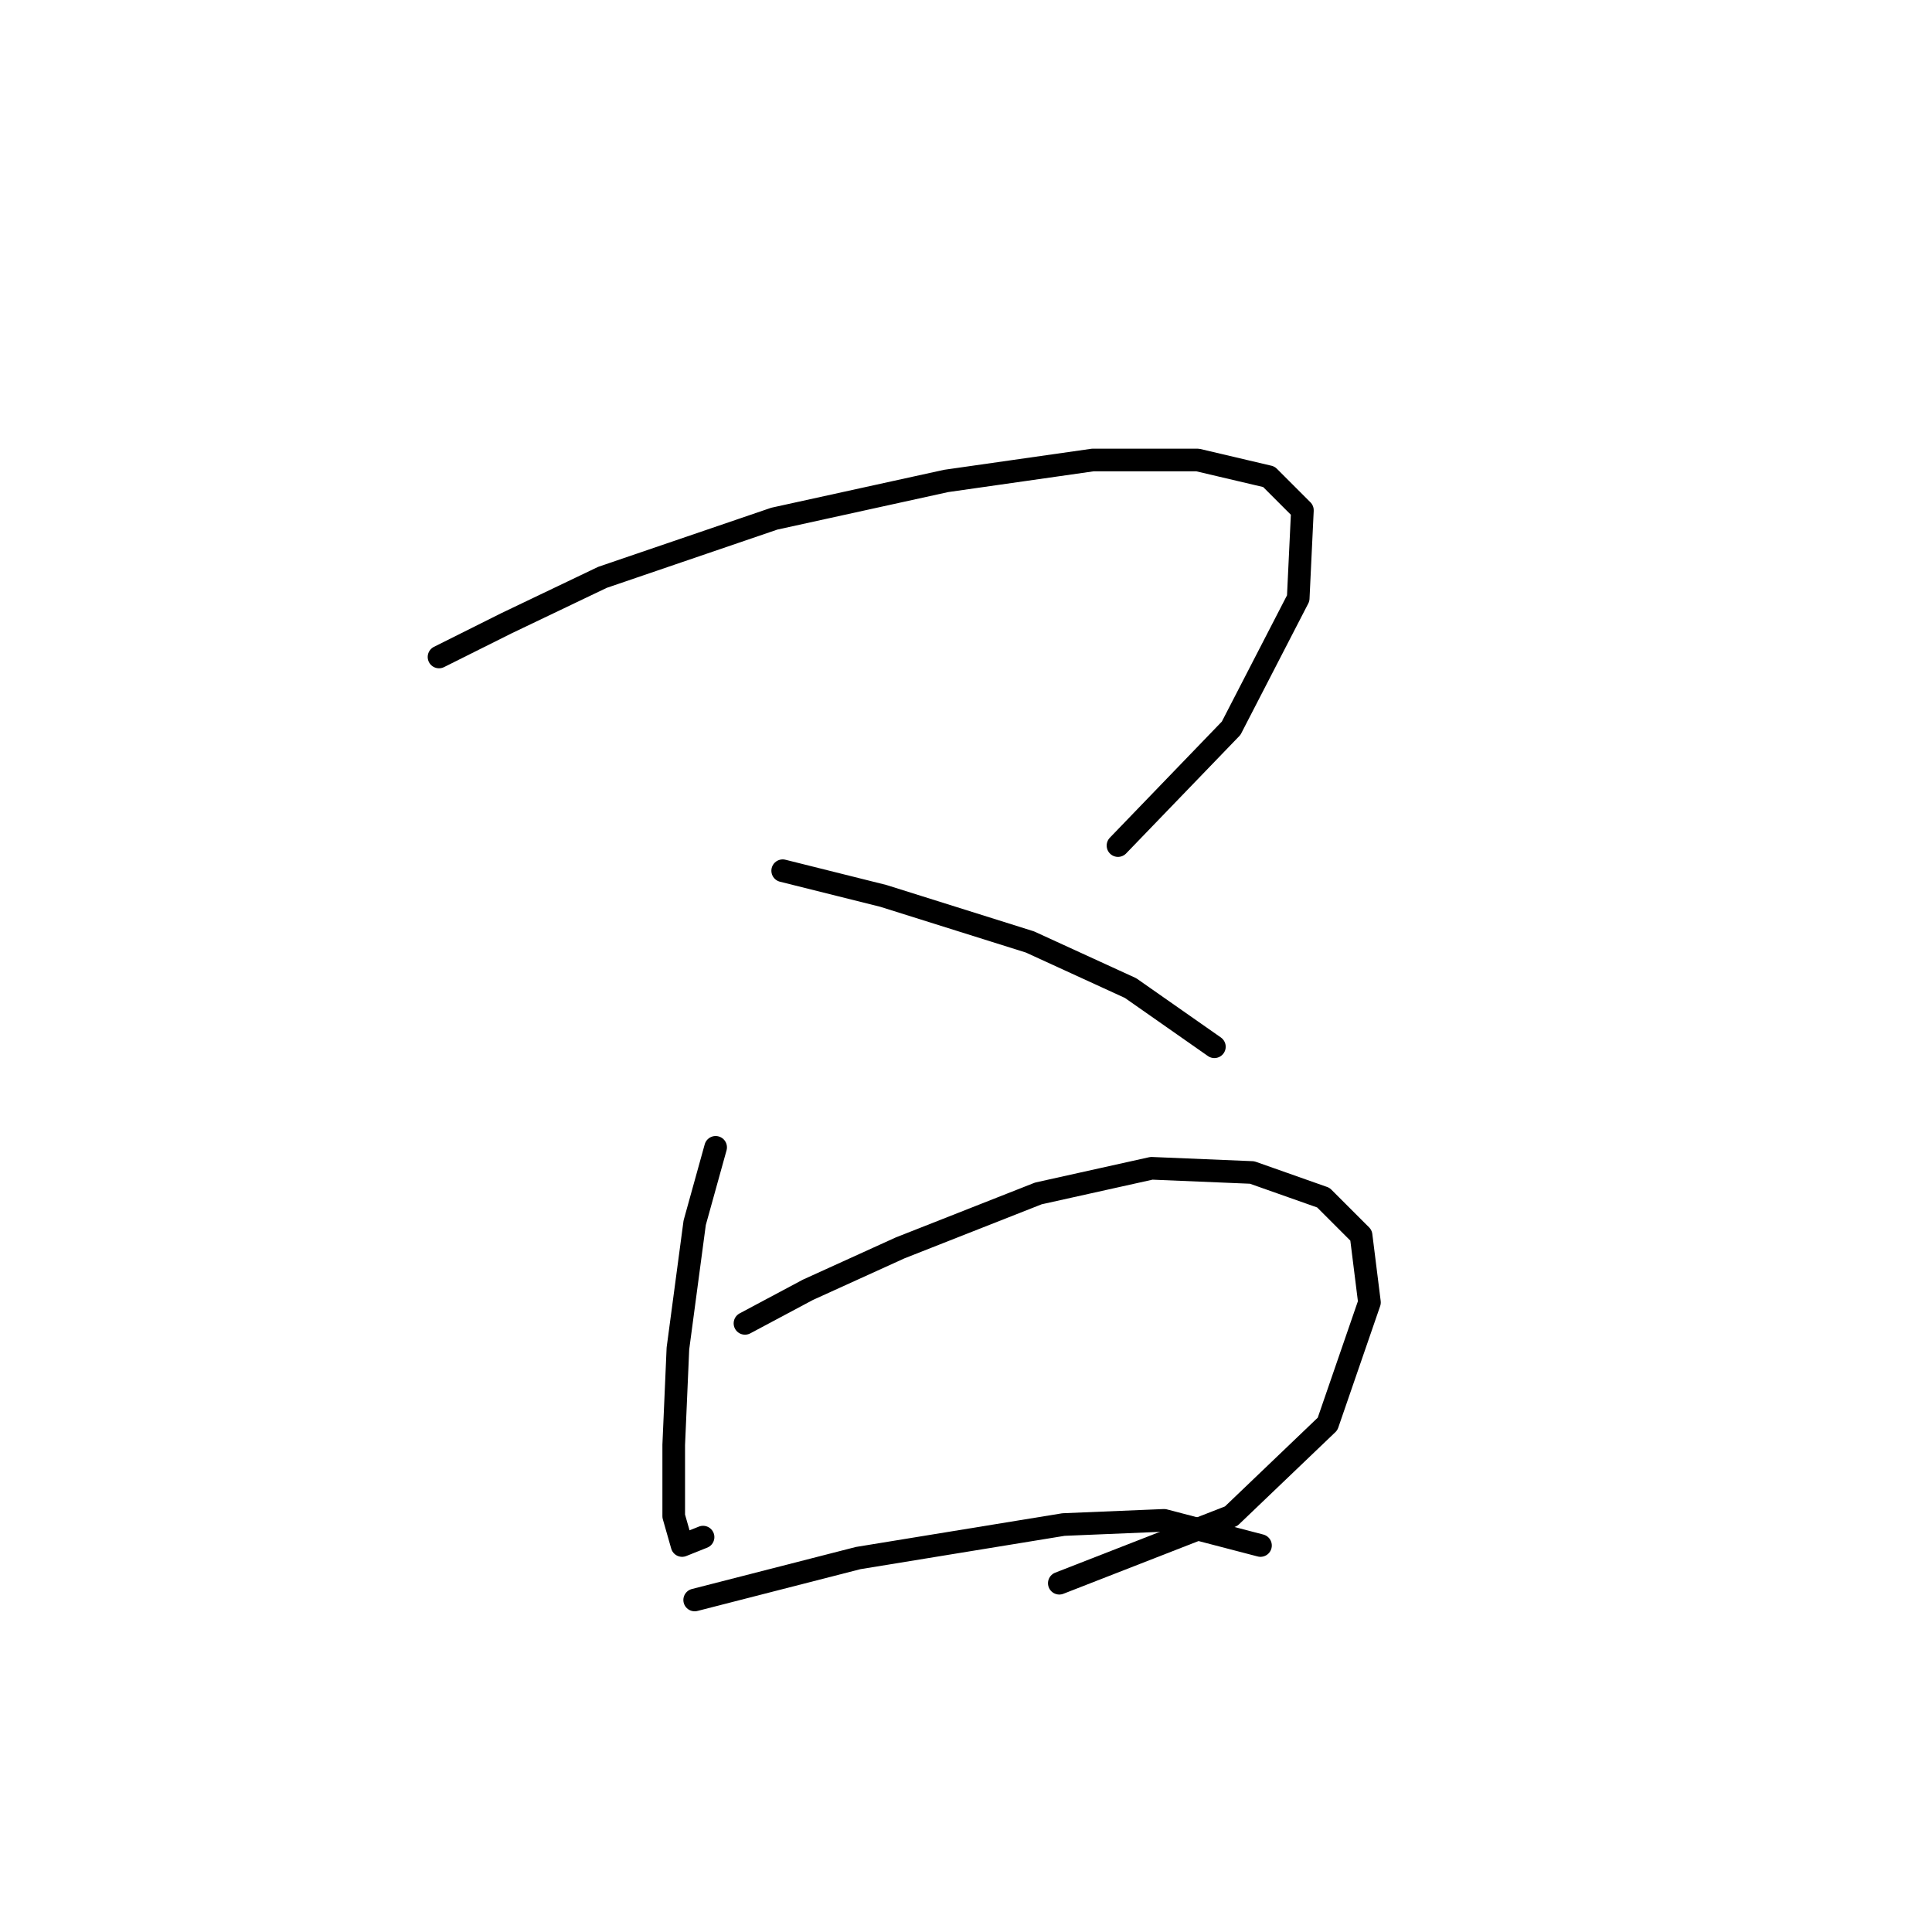 <?xml version="1.0" standalone="no"?>
    <svg width="256" height="256" xmlns="http://www.w3.org/2000/svg" version="1.1">
    <polyline stroke="black" stroke-width="3" stroke-linecap="round" fill="transparent" stroke-linejoin="round" points="58.172 87.052 67.058 82.609 79.831 76.501 102.6 68.726 125.37 63.727 144.807 60.951 158.691 60.951 168.132 63.172 172.575 67.615 172.019 79.277 163.134 96.493 148.139 112.043 148.139 112.043 " />
        <polyline stroke="black" stroke-width="3" stroke-linecap="round" fill="transparent" stroke-linejoin="round" points="103.711 115.375 117.039 118.707 136.477 124.816 149.805 130.925 160.912 138.7 160.912 138.7 " />
        <polyline stroke="black" stroke-width="3" stroke-linecap="round" fill="transparent" stroke-linejoin="round" points="94.825 152.028 92.049 162.025 89.827 178.685 89.272 191.458 89.272 200.899 90.382 204.787 93.159 203.676 93.159 203.676 " />
        <polyline stroke="black" stroke-width="3" stroke-linecap="round" fill="transparent" stroke-linejoin="round" points="98.713 175.353 107.043 170.91 119.261 165.357 137.587 158.137 152.582 154.805 165.91 155.361 175.351 158.693 180.35 163.691 181.46 172.576 175.907 188.682 163.134 200.899 140.364 209.785 140.364 209.785 " />
        <polyline stroke="black" stroke-width="3" stroke-linecap="round" fill="transparent" stroke-linejoin="round" points="92.049 212.006 113.707 206.453 140.92 202.01 154.248 201.455 167.021 204.787 167.021 204.787 " />
        </svg>